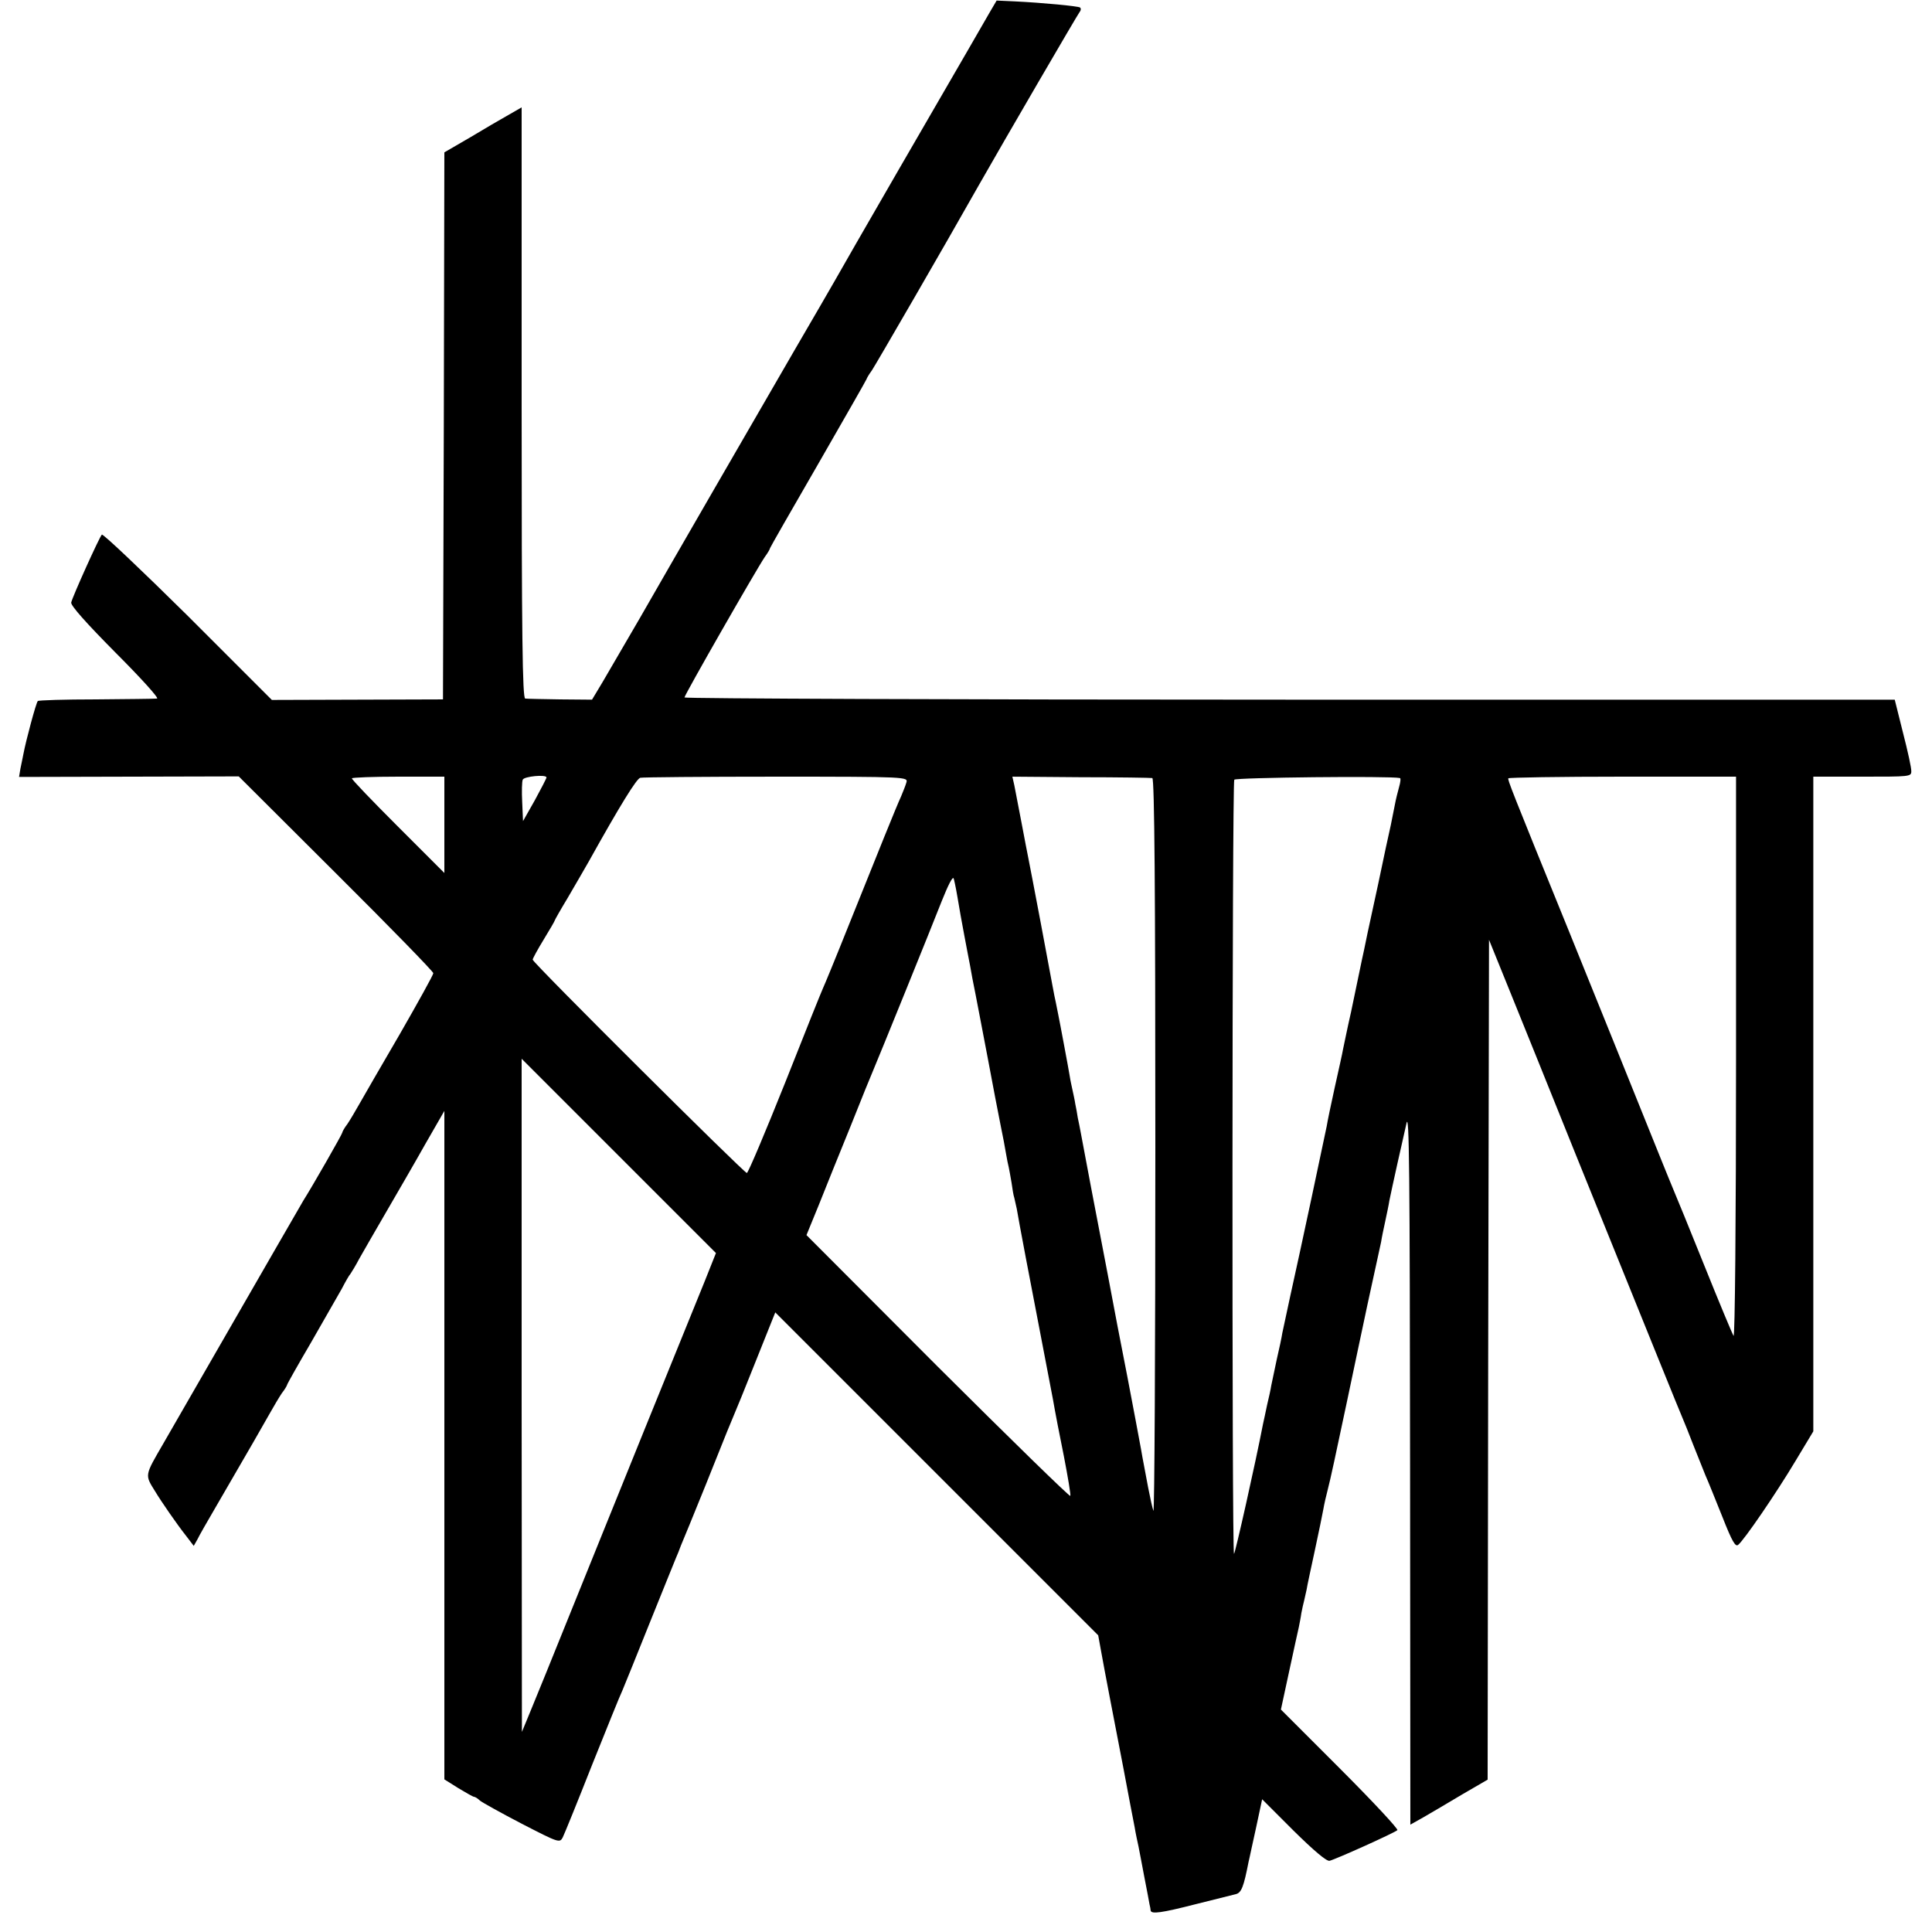 <?xml version="1.0" standalone="no"?>
<!DOCTYPE svg PUBLIC "-//W3C//DTD SVG 20010904//EN"
 "http://www.w3.org/TR/2001/REC-SVG-20010904/DTD/svg10.dtd">
<svg version="1.0" xmlns="http://www.w3.org/2000/svg"
 width="700pt" height="700pt" viewBox="0 0 700 700"
 preserveAspectRatio="xMidYMid meet">
<g transform="translate(0,700) scale(0.1,-0.1)"
fill="#000000" stroke="none">
<path d="M3584 6952 c-15 -26 -50 -87 -79 -137 -62 -106 -454 -784 -482 -835
-11 -19 -76 -132 -145 -250 -154 -266 -434 -750 -560 -970 -53 -91 -113 -194
-134 -230 l-39 -65 -115 1 c-63 1 -121 2 -127 3 -10 1 -13 222 -13 1071 l0
1071 -47 -27 c-27 -15 -90 -52 -140 -82 l-93 -54 -2 -991 -3 -991 -310 -1
-310 -1 -304 304 c-168 166 -308 299 -312 295 -10 -11 -106 -224 -111 -246 -2
-11 53 -73 161 -182 91 -91 158 -165 150 -166 -8 -1 -107 -2 -221 -3 -113 0
-209 -3 -211 -6 -6 -5 -43 -143 -52 -191 -3 -13 -7 -37 -11 -54 l-5 -30 398 1
398 1 352 -351 c194 -193 353 -356 353 -362 0 -6 -55 -105 -121 -220 -67 -115
-133 -229 -147 -254 -14 -25 -33 -57 -43 -72 -11 -14 -19 -29 -19 -32 0 -5
-108 -194 -141 -246 -8 -13 -94 -163 -506 -878 -70 -121 -69 -114 -30 -177 21
-35 79 -119 110 -158 l29 -38 13 23 c6 13 37 67 68 120 126 217 171 295 195
338 14 25 33 57 43 72 11 14 19 28 19 30 0 3 39 72 87 154 47 82 97 169 111
194 13 25 27 50 32 55 4 6 19 30 32 55 14 25 58 101 98 170 40 69 104 179 141
245 l69 120 0 -1211 0 -1211 51 -32 c28 -17 53 -31 56 -31 4 0 14 -6 22 -14 9
-7 77 -45 152 -84 134 -69 137 -70 148 -49 6 12 54 130 106 262 53 132 102
254 110 270 7 17 52 127 99 245 48 118 90 224 95 235 5 11 13 31 18 45 6 14
20 48 31 75 11 28 51 124 87 215 36 91 70 174 75 185 5 11 41 99 79 195 l70
175 585 -585 585 -585 10 -55 c13 -73 43 -228 82 -430 17 -91 35 -185 40 -210
4 -25 11 -56 14 -70 3 -14 12 -63 21 -110 9 -47 18 -92 19 -100 2 -8 4 -18 4
-22 2 -14 39 -9 164 23 67 17 132 33 144 36 21 5 29 26 47 118 3 11 14 66 27
123 l22 103 113 -113 c74 -73 120 -112 131 -110 22 5 235 101 246 111 4 4 -89
104 -207 222 l-215 215 30 139 c17 77 32 149 35 160 2 11 7 34 9 50 3 17 8 37
10 45 2 8 6 26 9 40 2 14 16 78 30 143 14 65 28 133 31 150 3 18 10 48 15 67
11 42 29 127 71 325 17 83 51 240 74 350 24 110 46 211 49 225 2 14 9 48 15
75 6 28 13 61 15 75 8 40 48 220 62 280 10 45 12 -170 13 -1243 l1 -1298 48
27 c26 15 89 52 139 82 l93 54 2 1521 3 1522 77 -190 c42 -104 149 -368 236
-585 290 -717 374 -925 387 -955 7 -16 25 -61 40 -100 15 -38 35 -88 44 -110
10 -22 37 -90 62 -152 35 -89 47 -109 57 -100 22 18 137 186 207 303 l65 108
0 1186 0 1186 178 0 c169 0 177 0 177 19 1 11 -13 74 -30 140 l-30 120 -2192
0 c-1206 0 -2193 4 -2193 8 0 9 261 465 291 509 11 15 19 29 19 32 0 2 79 140
175 306 96 167 175 305 175 307 0 2 8 16 19 31 14 21 261 447 388 672 88 155
357 617 365 627 5 6 5 13 1 16 -9 5 -134 17 -235 22 l-67 3 -27 -46z m-1974
-2940 l0 -175 -169 169 c-93 93 -168 171 -166 174 2 3 78 6 169 6 l166 0 0
-174z m370 171 c0 -3 -19 -40 -42 -82 l-43 -76 -3 69 c-2 38 -1 75 2 81 4 12
86 20 86 8z m1304 -18 c-3 -11 -12 -33 -19 -50 -18 -39 -81 -196 -189 -465
-47 -118 -90 -222 -94 -230 -4 -8 -66 -162 -137 -342 -72 -180 -134 -327 -139
-328 -10 0 -775 761 -776 773 0 4 18 37 40 73 22 36 40 67 40 69 0 2 21 39 47
82 25 43 60 103 77 133 112 201 173 300 186 302 8 2 230 4 492 4 476 0 478 -1
472 -21z m891 16 c8 -1 11 -413 11 -1337 0 -735 -3 -1328 -7 -1318 -4 11 -12
48 -19 84 -7 36 -14 74 -16 85 -2 11 -7 36 -10 55 -5 29 -31 165 -49 260 -3
14 -19 97 -36 185 -17 88 -32 171 -35 185 -35 180 -94 492 -98 515 -3 17 -8
41 -11 55 -2 14 -6 36 -9 50 -2 14 -7 36 -10 50 -3 14 -8 36 -10 50 -2 14 -12
66 -21 115 -9 50 -19 99 -21 110 -2 11 -6 31 -9 45 -7 31 -6 30 -54 285 -22
116 -42 221 -45 235 -3 14 -14 72 -25 130 -11 58 -23 119 -26 135 l-7 31 249
-2 c136 0 253 -2 258 -3z m897 0 c4 0 2 -16 -3 -33 -5 -18 -12 -46 -15 -63 -3
-16 -10 -50 -15 -75 -6 -25 -26 -119 -45 -210 -20 -91 -37 -172 -39 -180 -2
-8 -10 -51 -20 -95 -9 -44 -27 -130 -40 -192 -14 -61 -26 -122 -29 -135 -2
-13 -16 -75 -30 -138 -14 -63 -27 -126 -29 -140 -6 -31 -99 -468 -132 -615
-13 -60 -26 -121 -29 -135 -2 -14 -11 -57 -20 -95 -8 -39 -17 -82 -20 -95 -2
-14 -9 -45 -15 -70 -5 -25 -12 -56 -15 -70 -27 -140 -101 -470 -105 -470 -8 0
-7 2793 1 2805 5 8 565 14 600 6z m1218 -1016 c0 -590 -4 -1014 -9 -1005 -5 8
-53 123 -106 255 -53 132 -103 254 -110 270 -7 17 -31 75 -53 130 -95 237
-218 540 -327 810 -212 521 -223 550 -220 555 2 3 188 6 414 6 l411 0 0 -1021z
m-2821 585 c6 -36 17 -99 25 -140 8 -41 17 -91 21 -110 3 -19 12 -66 20 -105
7 -38 28 -144 45 -235 17 -91 37 -196 45 -235 8 -38 17 -86 20 -105 3 -19 8
-42 10 -50 2 -8 6 -33 10 -55 3 -22 7 -47 10 -55 2 -8 6 -26 9 -40 4 -27 55
-296 86 -455 21 -110 24 -125 45 -235 7 -41 25 -135 40 -208 14 -73 25 -137
23 -142 -2 -4 -217 206 -480 468 l-476 477 45 110 c24 61 76 189 115 285 38
96 76 189 83 205 14 32 214 525 247 610 23 57 38 88 43 83 1 -1 8 -32 14 -68z
m-916 -1393 c-23 -56 -120 -295 -216 -532 -96 -236 -220 -545 -277 -685 -56
-140 -118 -291 -136 -335 l-33 -80 -1 1219 0 1220 352 -352 352 -352 -41 -103z"/>
</g>
</svg>
